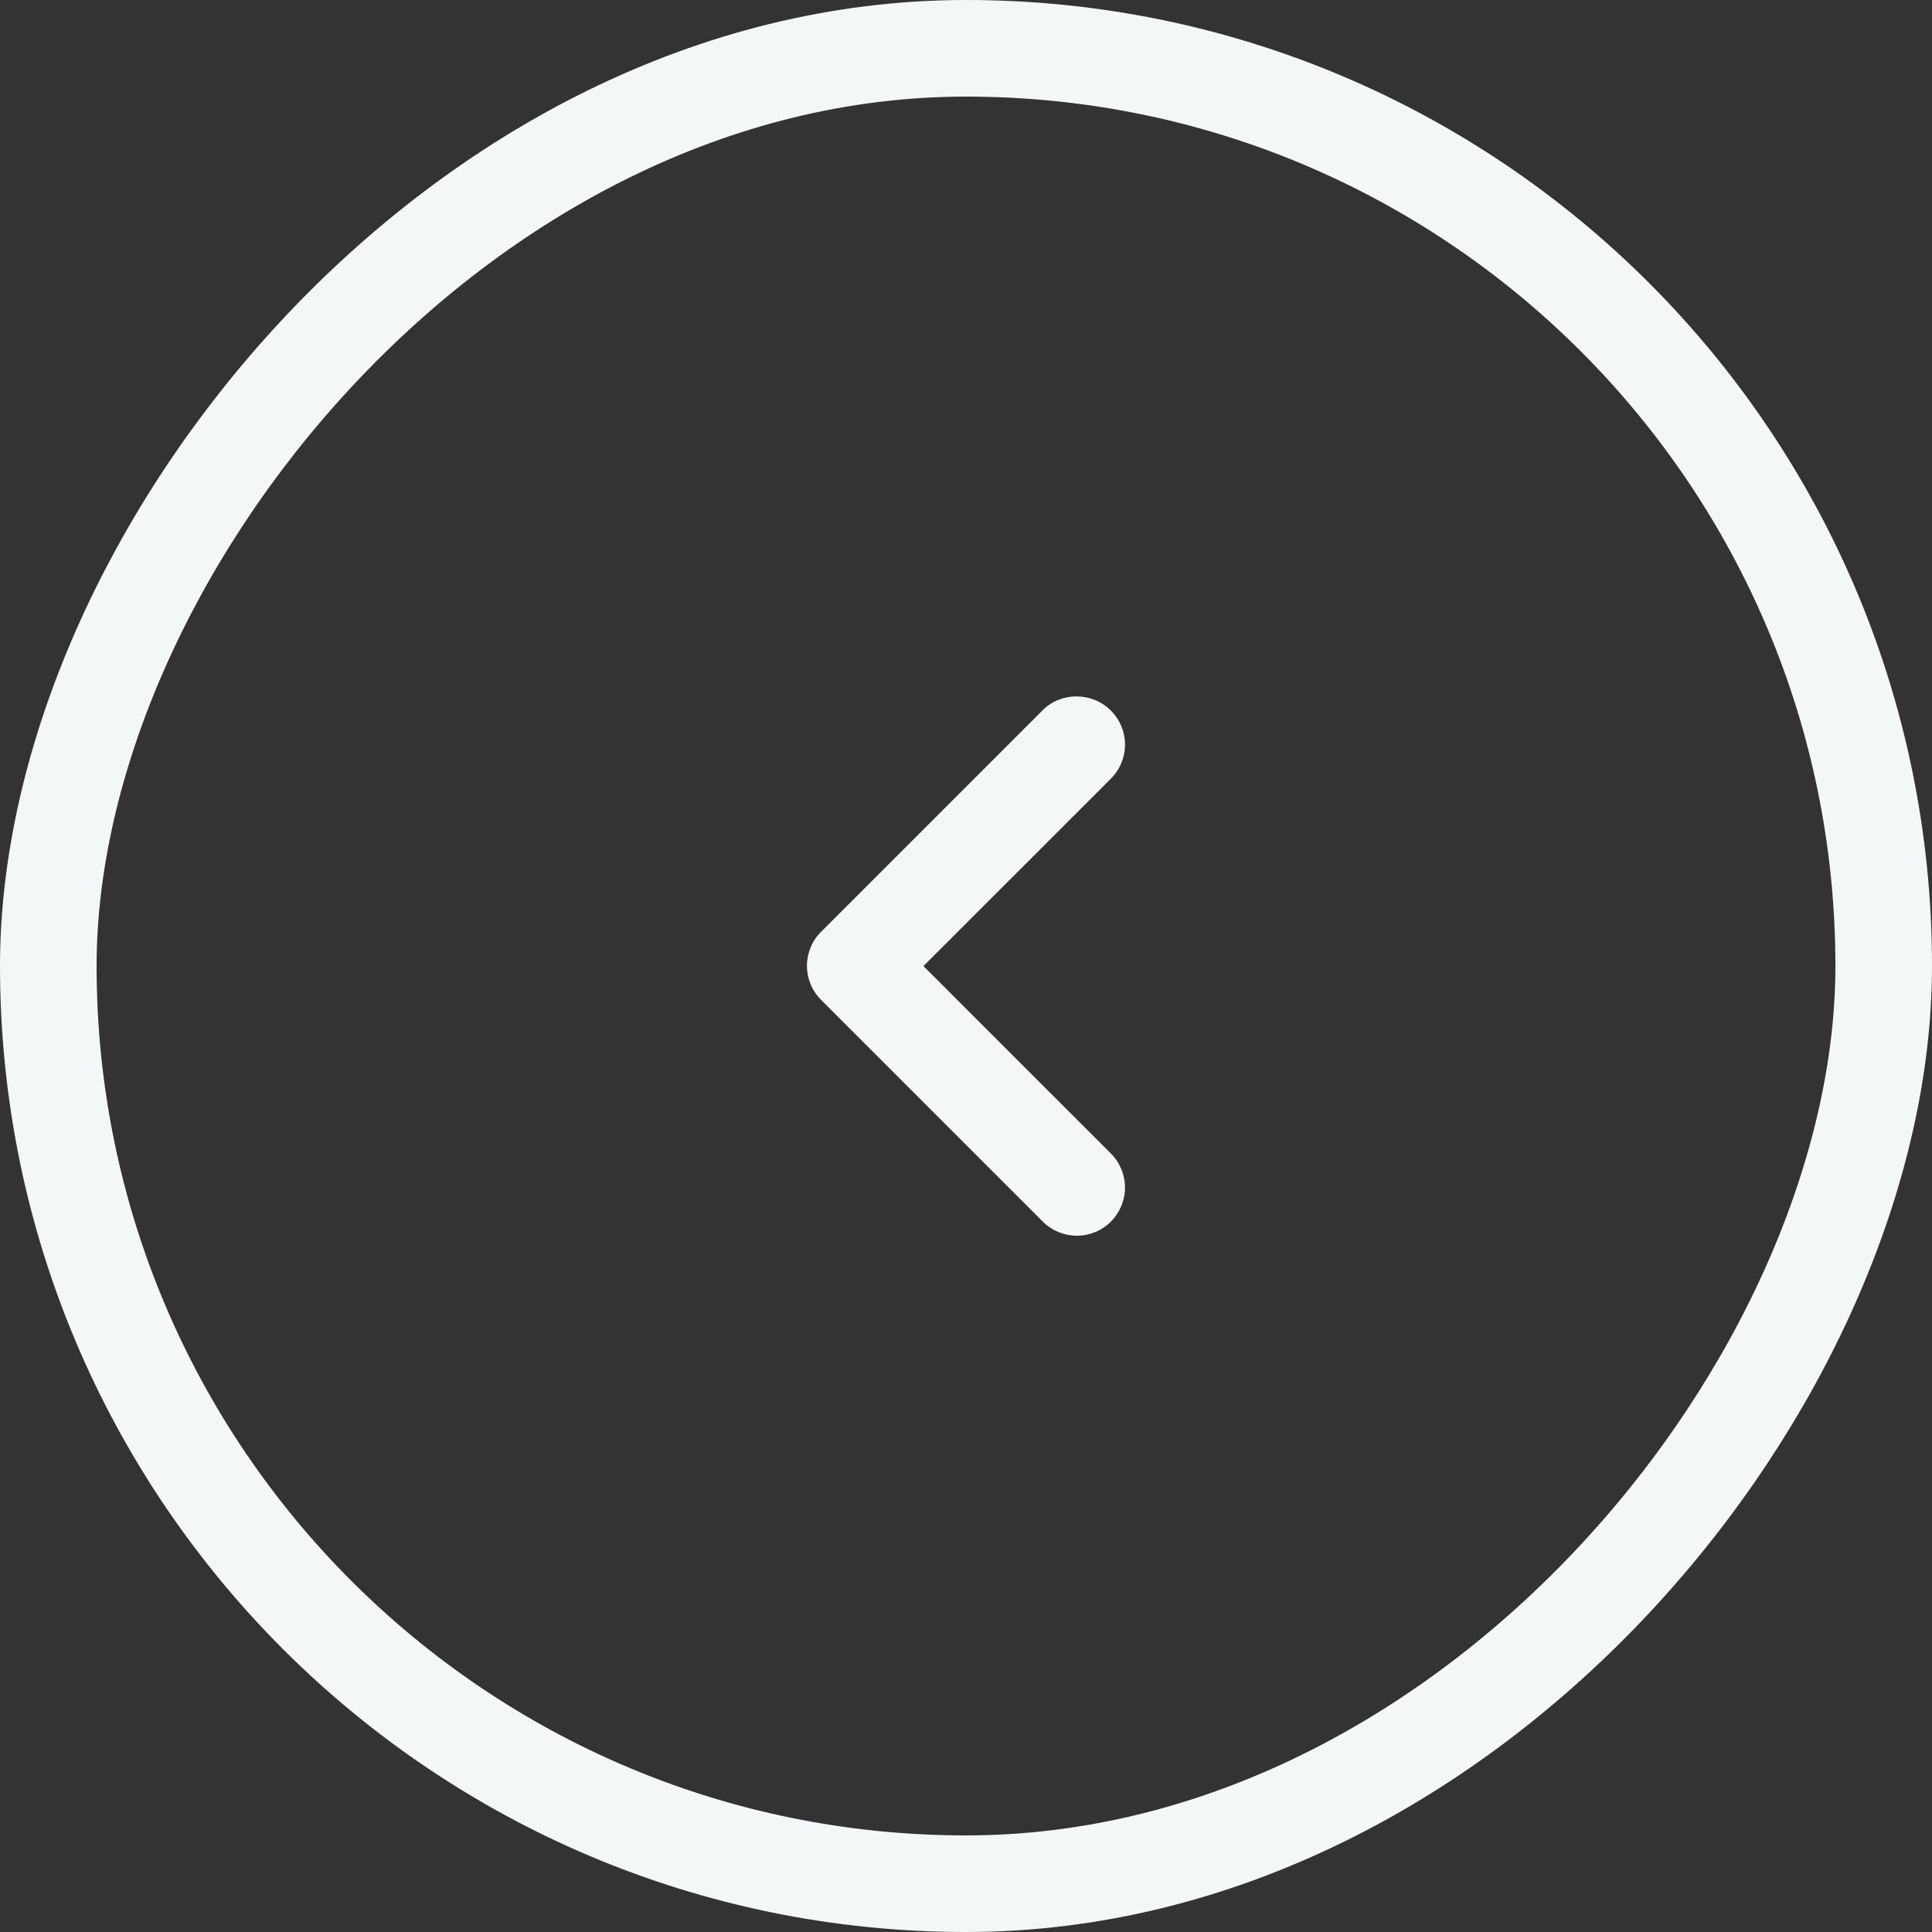 <svg width="40" height="40" viewBox="0 0 40 40" fill="none" xmlns="http://www.w3.org/2000/svg">
<rect x="0" y="0" width="40" height="40" fill="#333333" stroke="none"/>
<path d="M23 14.712C23.092 14.804 23.166 14.914 23.216 15.035C23.266 15.156 23.292 15.286 23.292 15.417C23.292 15.548 23.266 15.677 23.216 15.798C23.166 15.919 23.092 16.029 23 16.122L19.119 20.002L23 23.882C23.186 24.069 23.292 24.322 23.292 24.587C23.292 24.851 23.186 25.105 23 25.292C22.813 25.479 22.559 25.584 22.294 25.584C22.03 25.584 21.776 25.479 21.59 25.292L17 20.702C16.907 20.609 16.833 20.499 16.783 20.378C16.733 20.257 16.707 20.128 16.707 19.997C16.707 19.866 16.733 19.736 16.783 19.615C16.833 19.494 16.907 19.384 17 19.292L21.59 14.702C21.97 14.322 22.61 14.322 23 14.712Z" fill="#F4F7F8"/>
<rect x="-1" y="1" width="38" height="38" rx="19" transform="matrix(-1 0 0 1 38 0)" stroke="#F4F7F8" stroke-width="2"/>
</svg>
